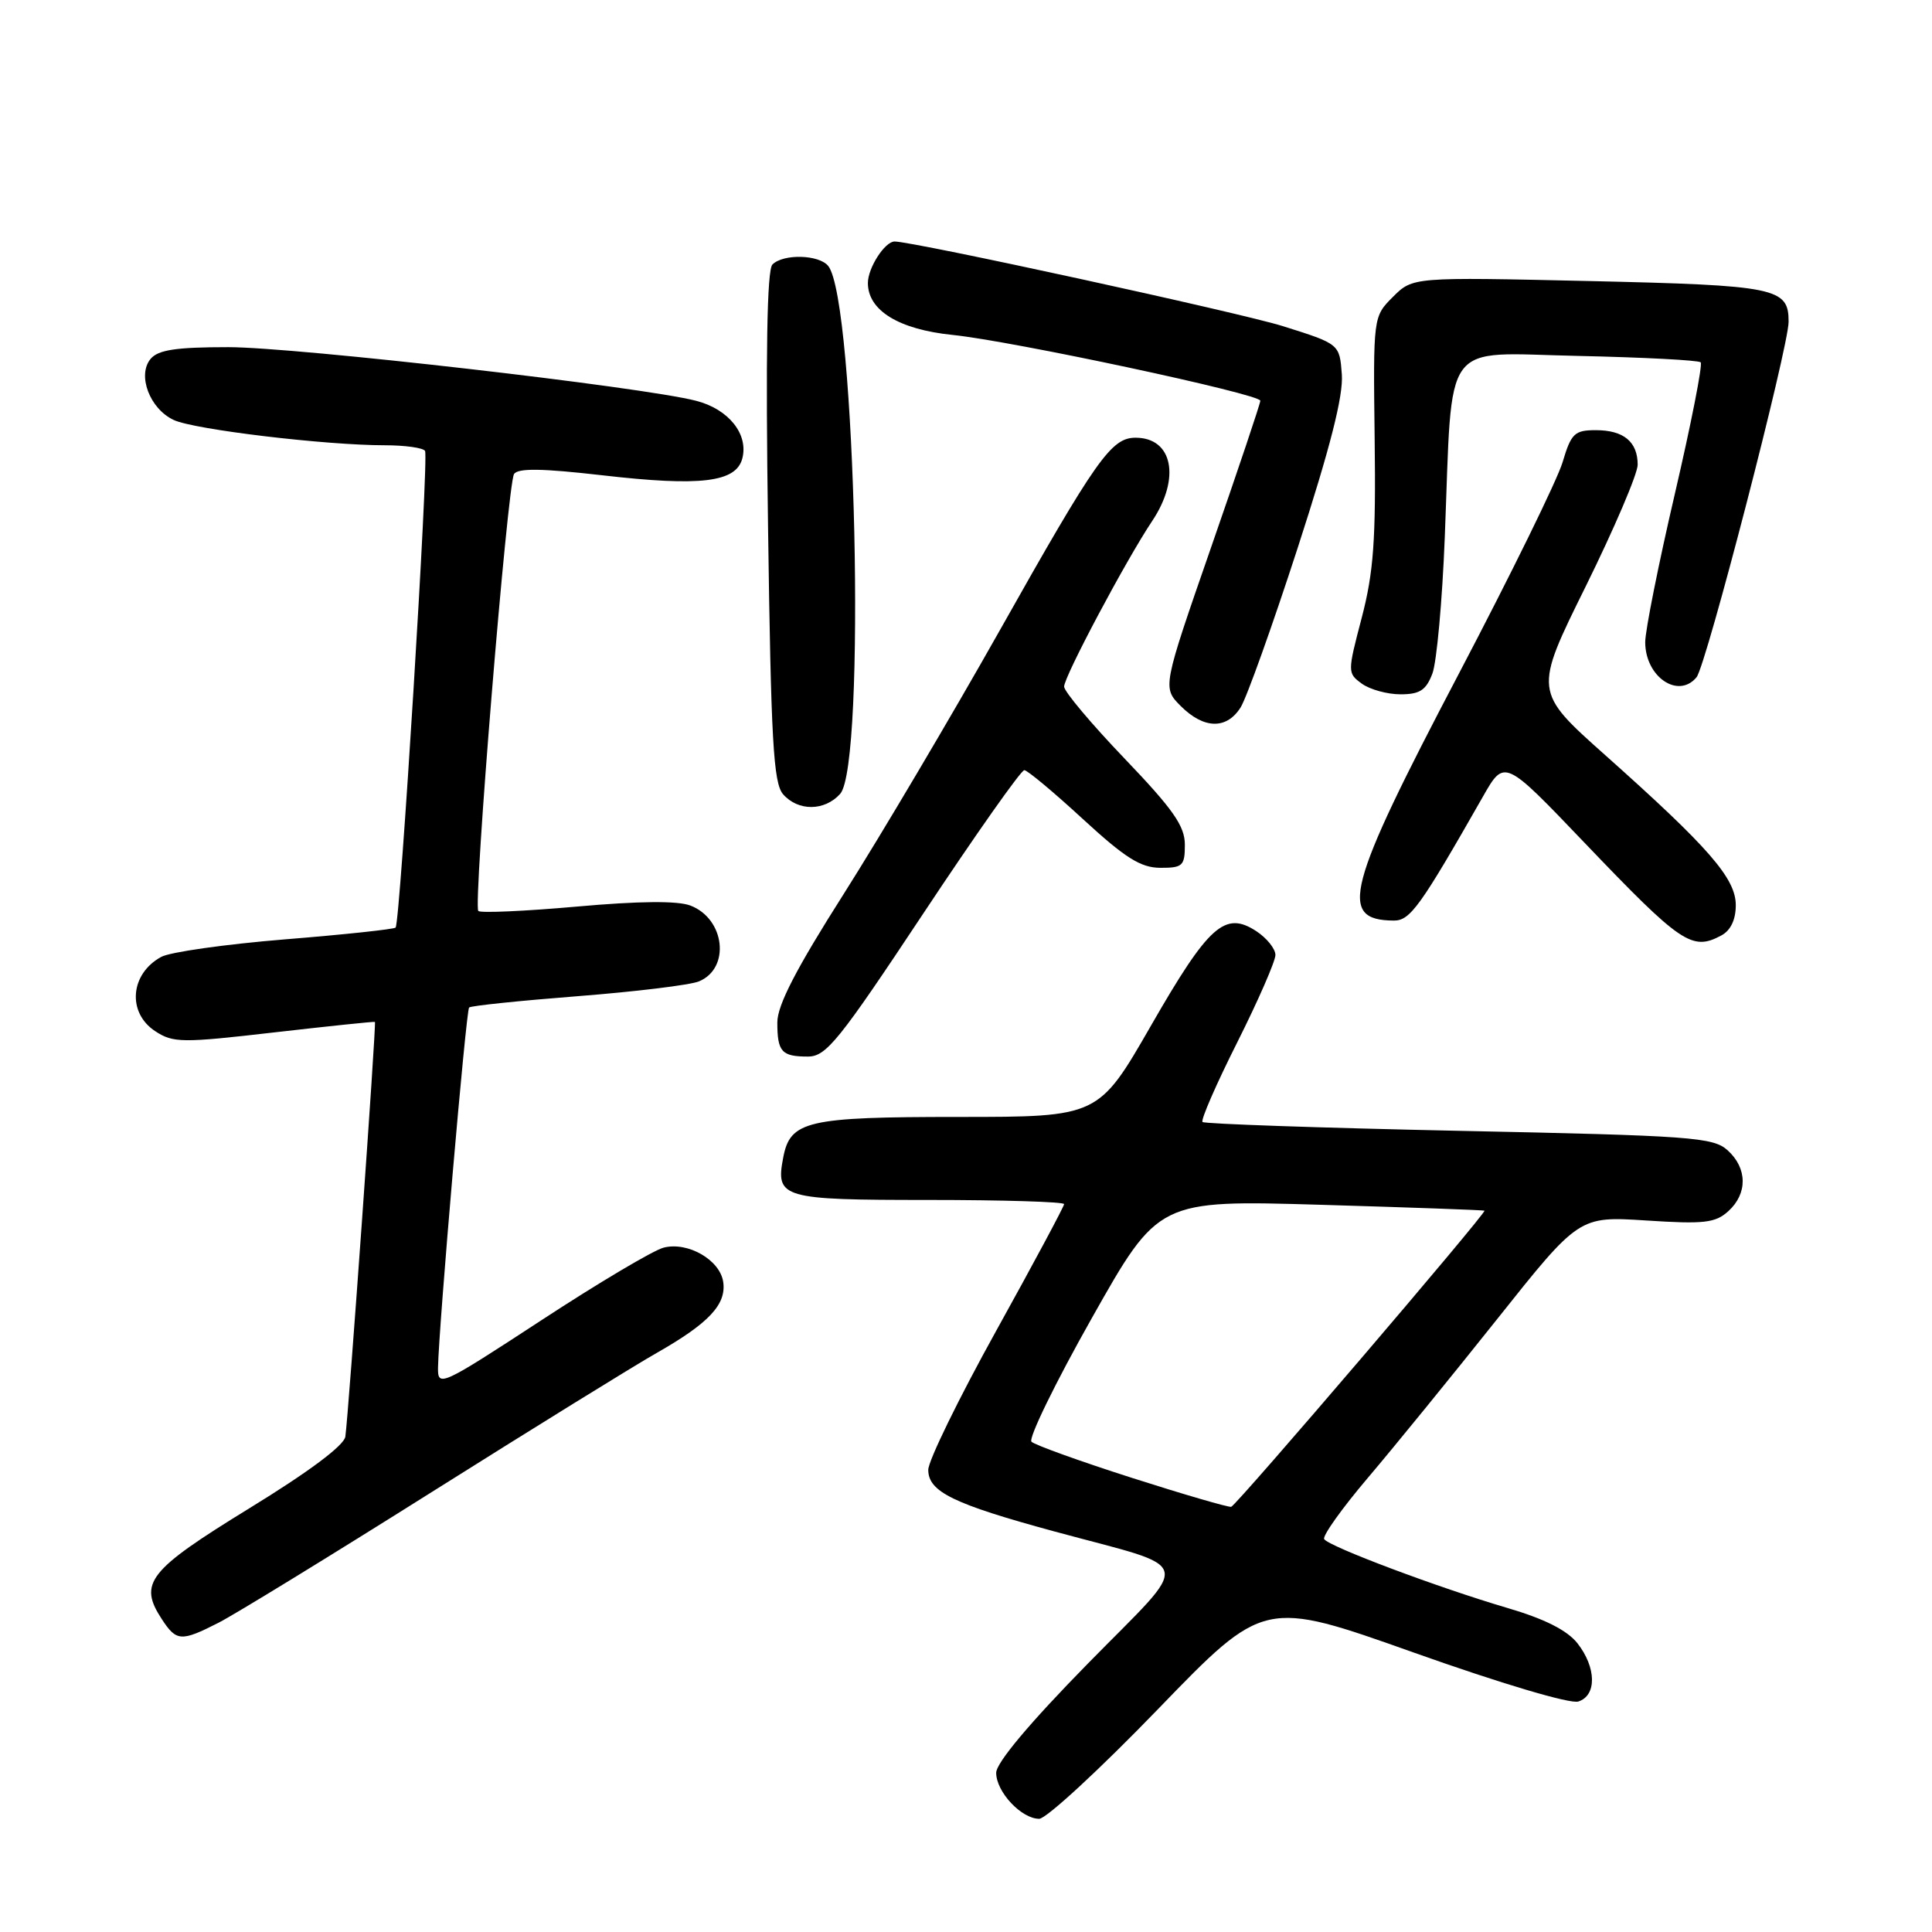 <?xml version="1.0" encoding="UTF-8" standalone="no"?>
<!DOCTYPE svg PUBLIC "-//W3C//DTD SVG 1.1//EN" "http://www.w3.org/Graphics/SVG/1.1/DTD/svg11.dtd" >
<svg xmlns="http://www.w3.org/2000/svg" xmlns:xlink="http://www.w3.org/1999/xlink" version="1.1" viewBox="0 0 256 256">
 <g >
 <path fill="currentColor"
d=" M 153.45 226.46 C 167.50 211.93 167.50 211.93 187.38 218.99 C 198.92 223.09 208.05 225.80 209.13 225.46 C 211.60 224.68 211.54 220.95 209.01 217.73 C 207.65 216.02 204.67 214.51 199.76 213.07 C 190.58 210.37 176.07 204.92 175.46 203.94 C 175.21 203.52 177.81 199.87 181.25 195.82 C 184.69 191.77 192.39 182.31 198.37 174.80 C 209.23 161.15 209.23 161.15 218.12 161.72 C 225.80 162.22 227.29 162.05 229.01 160.49 C 231.58 158.16 231.55 154.80 228.92 152.42 C 227.00 150.69 224.18 150.48 193.32 149.84 C 174.88 149.45 159.59 148.92 159.34 148.67 C 159.08 148.42 161.15 143.67 163.94 138.12 C 166.72 132.58 169.00 127.36 169.00 126.54 C 169.00 125.72 167.86 124.30 166.46 123.38 C 162.31 120.67 160.15 122.61 152.53 135.87 C 145.56 148.00 145.56 148.00 127.00 148.00 C 106.92 148.00 104.71 148.51 103.78 153.38 C 102.75 158.76 103.56 159.00 123.05 159.00 C 132.92 159.00 141.00 159.25 141.00 159.55 C 141.00 159.85 136.95 167.41 132.00 176.34 C 127.05 185.27 123.00 193.56 123.00 194.76 C 123.00 197.66 126.31 199.28 139.66 202.91 C 158.67 208.08 158.17 206.13 144.14 220.44 C 136.44 228.29 132.00 233.58 132.00 234.91 C 132.00 237.43 135.34 241.00 137.70 241.00 C 138.63 241.00 145.72 234.46 153.45 226.46 Z  M 28.98 215.01 C 31.13 213.91 43.83 206.13 57.20 197.71 C 70.56 189.30 84.00 180.98 87.07 179.24 C 93.94 175.32 96.26 172.84 95.83 169.87 C 95.41 166.95 91.14 164.49 87.93 165.32 C 86.59 165.66 79.31 169.98 71.75 174.93 C 58.39 183.66 58.00 183.84 58.04 181.21 C 58.13 175.88 61.75 133.91 62.16 133.50 C 62.39 133.27 68.86 132.60 76.54 132.00 C 84.22 131.40 91.45 130.52 92.61 130.04 C 96.81 128.31 96.07 121.74 91.48 119.99 C 89.77 119.34 84.68 119.39 76.40 120.13 C 69.53 120.74 63.67 121.00 63.38 120.71 C 62.67 120.00 67.24 64.24 68.11 62.82 C 68.61 62.01 71.81 62.06 79.83 62.98 C 92.84 64.48 97.53 63.91 98.36 60.75 C 99.20 57.53 96.55 54.22 92.25 53.11 C 85.12 51.26 39.20 46.00 30.24 46.00 C 23.31 46.00 20.95 46.36 19.95 47.56 C 18.16 49.72 19.84 54.17 23.02 55.65 C 25.72 56.92 43.14 59.00 50.98 59.00 C 53.68 59.00 56.08 59.34 56.32 59.75 C 56.84 60.62 53.02 122.29 52.42 122.91 C 52.20 123.13 45.60 123.84 37.76 124.47 C 29.92 125.11 22.54 126.15 21.37 126.79 C 17.24 129.03 16.82 134.18 20.57 136.64 C 22.95 138.20 24.11 138.21 36.32 136.80 C 43.57 135.97 49.58 135.34 49.68 135.41 C 49.89 135.55 46.19 187.36 45.76 190.36 C 45.60 191.53 40.90 195.04 33.00 199.88 C 19.62 208.10 18.31 209.77 21.45 214.56 C 23.38 217.51 24.00 217.55 28.98 215.01 Z  M 122.37 121.00 C 129.30 110.55 135.31 102.02 135.73 102.05 C 136.15 102.07 139.65 104.99 143.50 108.54 C 149.10 113.69 151.15 114.98 153.75 114.99 C 156.71 115.00 157.00 114.73 157.00 111.93 C 157.00 109.45 155.45 107.24 149.00 100.50 C 144.60 95.91 141.00 91.62 141.00 90.98 C 141.00 89.65 149.18 74.26 152.68 69.02 C 156.46 63.35 155.39 58.00 150.47 58.00 C 147.25 58.00 145.30 60.75 132.49 83.50 C 125.98 95.05 116.68 110.75 111.83 118.40 C 105.48 128.39 103.00 133.19 103.00 135.48 C 103.00 139.37 103.57 140.00 107.05 140.00 C 109.48 140.00 111.15 137.92 122.37 121.00 Z  M 228.07 123.96 C 229.32 123.30 230.00 121.87 230.00 119.94 C 230.00 116.39 226.45 112.31 212.70 100.06 C 203.23 91.62 203.23 91.62 210.12 77.69 C 213.90 70.03 217.00 62.78 217.00 61.58 C 217.00 58.54 215.14 57.00 211.46 57.00 C 208.63 57.00 208.19 57.42 207.05 61.25 C 206.35 63.59 200.18 76.17 193.33 89.22 C 178.36 117.74 177.26 121.93 184.68 121.98 C 186.85 122.00 188.18 120.15 196.51 105.53 C 199.34 100.56 199.34 100.56 209.92 111.63 C 222.76 125.06 224.19 126.04 228.07 123.96 Z  M 111.32 105.20 C 114.78 101.38 113.39 39.84 109.75 35.25 C 108.54 33.73 103.80 33.60 102.35 35.05 C 101.63 35.77 101.44 46.92 101.77 69.80 C 102.16 98.21 102.48 103.77 103.77 105.25 C 105.76 107.51 109.25 107.49 111.32 105.20 Z  M 164.38 93.75 C 165.17 92.51 168.58 82.98 171.96 72.57 C 176.27 59.28 178.01 52.45 177.80 49.61 C 177.50 45.58 177.50 45.58 170.00 43.22 C 164.37 41.45 121.02 32.00 118.54 32.00 C 117.25 32.00 115.00 35.49 115.00 37.50 C 115.00 41.14 119.09 43.65 126.22 44.38 C 134.16 45.19 167.00 52.21 167.00 53.10 C 167.00 53.46 164.08 62.16 160.51 72.43 C 154.02 91.11 154.02 91.11 156.46 93.56 C 159.52 96.61 162.52 96.68 164.38 93.75 Z  M 189.80 89.25 C 190.37 87.74 191.11 79.62 191.44 71.21 C 192.50 44.45 190.80 46.78 209.07 47.16 C 217.74 47.35 225.07 47.73 225.35 48.01 C 225.63 48.30 224.09 56.13 221.93 65.42 C 219.77 74.70 218.00 83.55 218.00 85.08 C 218.00 89.68 222.37 92.67 224.80 89.74 C 226.07 88.21 237.00 46.00 237.00 42.63 C 237.00 38.13 235.42 37.81 210.61 37.24 C 187.20 36.71 187.20 36.71 184.57 39.34 C 181.95 41.96 181.95 41.96 182.15 58.23 C 182.32 71.55 182.01 75.83 180.44 81.84 C 178.54 89.08 178.54 89.19 180.45 90.59 C 181.51 91.36 183.82 92.00 185.57 92.00 C 188.13 92.00 188.96 91.46 189.80 89.25 Z  M 150.00 195.83 C 143.12 193.63 137.13 191.47 136.68 191.04 C 136.23 190.62 139.83 183.23 144.68 174.64 C 153.50 159.01 153.50 159.01 175.00 159.64 C 186.82 159.99 196.59 160.34 196.70 160.42 C 197.03 160.66 163.83 199.49 163.14 199.66 C 162.79 199.75 156.88 198.03 150.00 195.83 Z "/>
</g>
</svg>